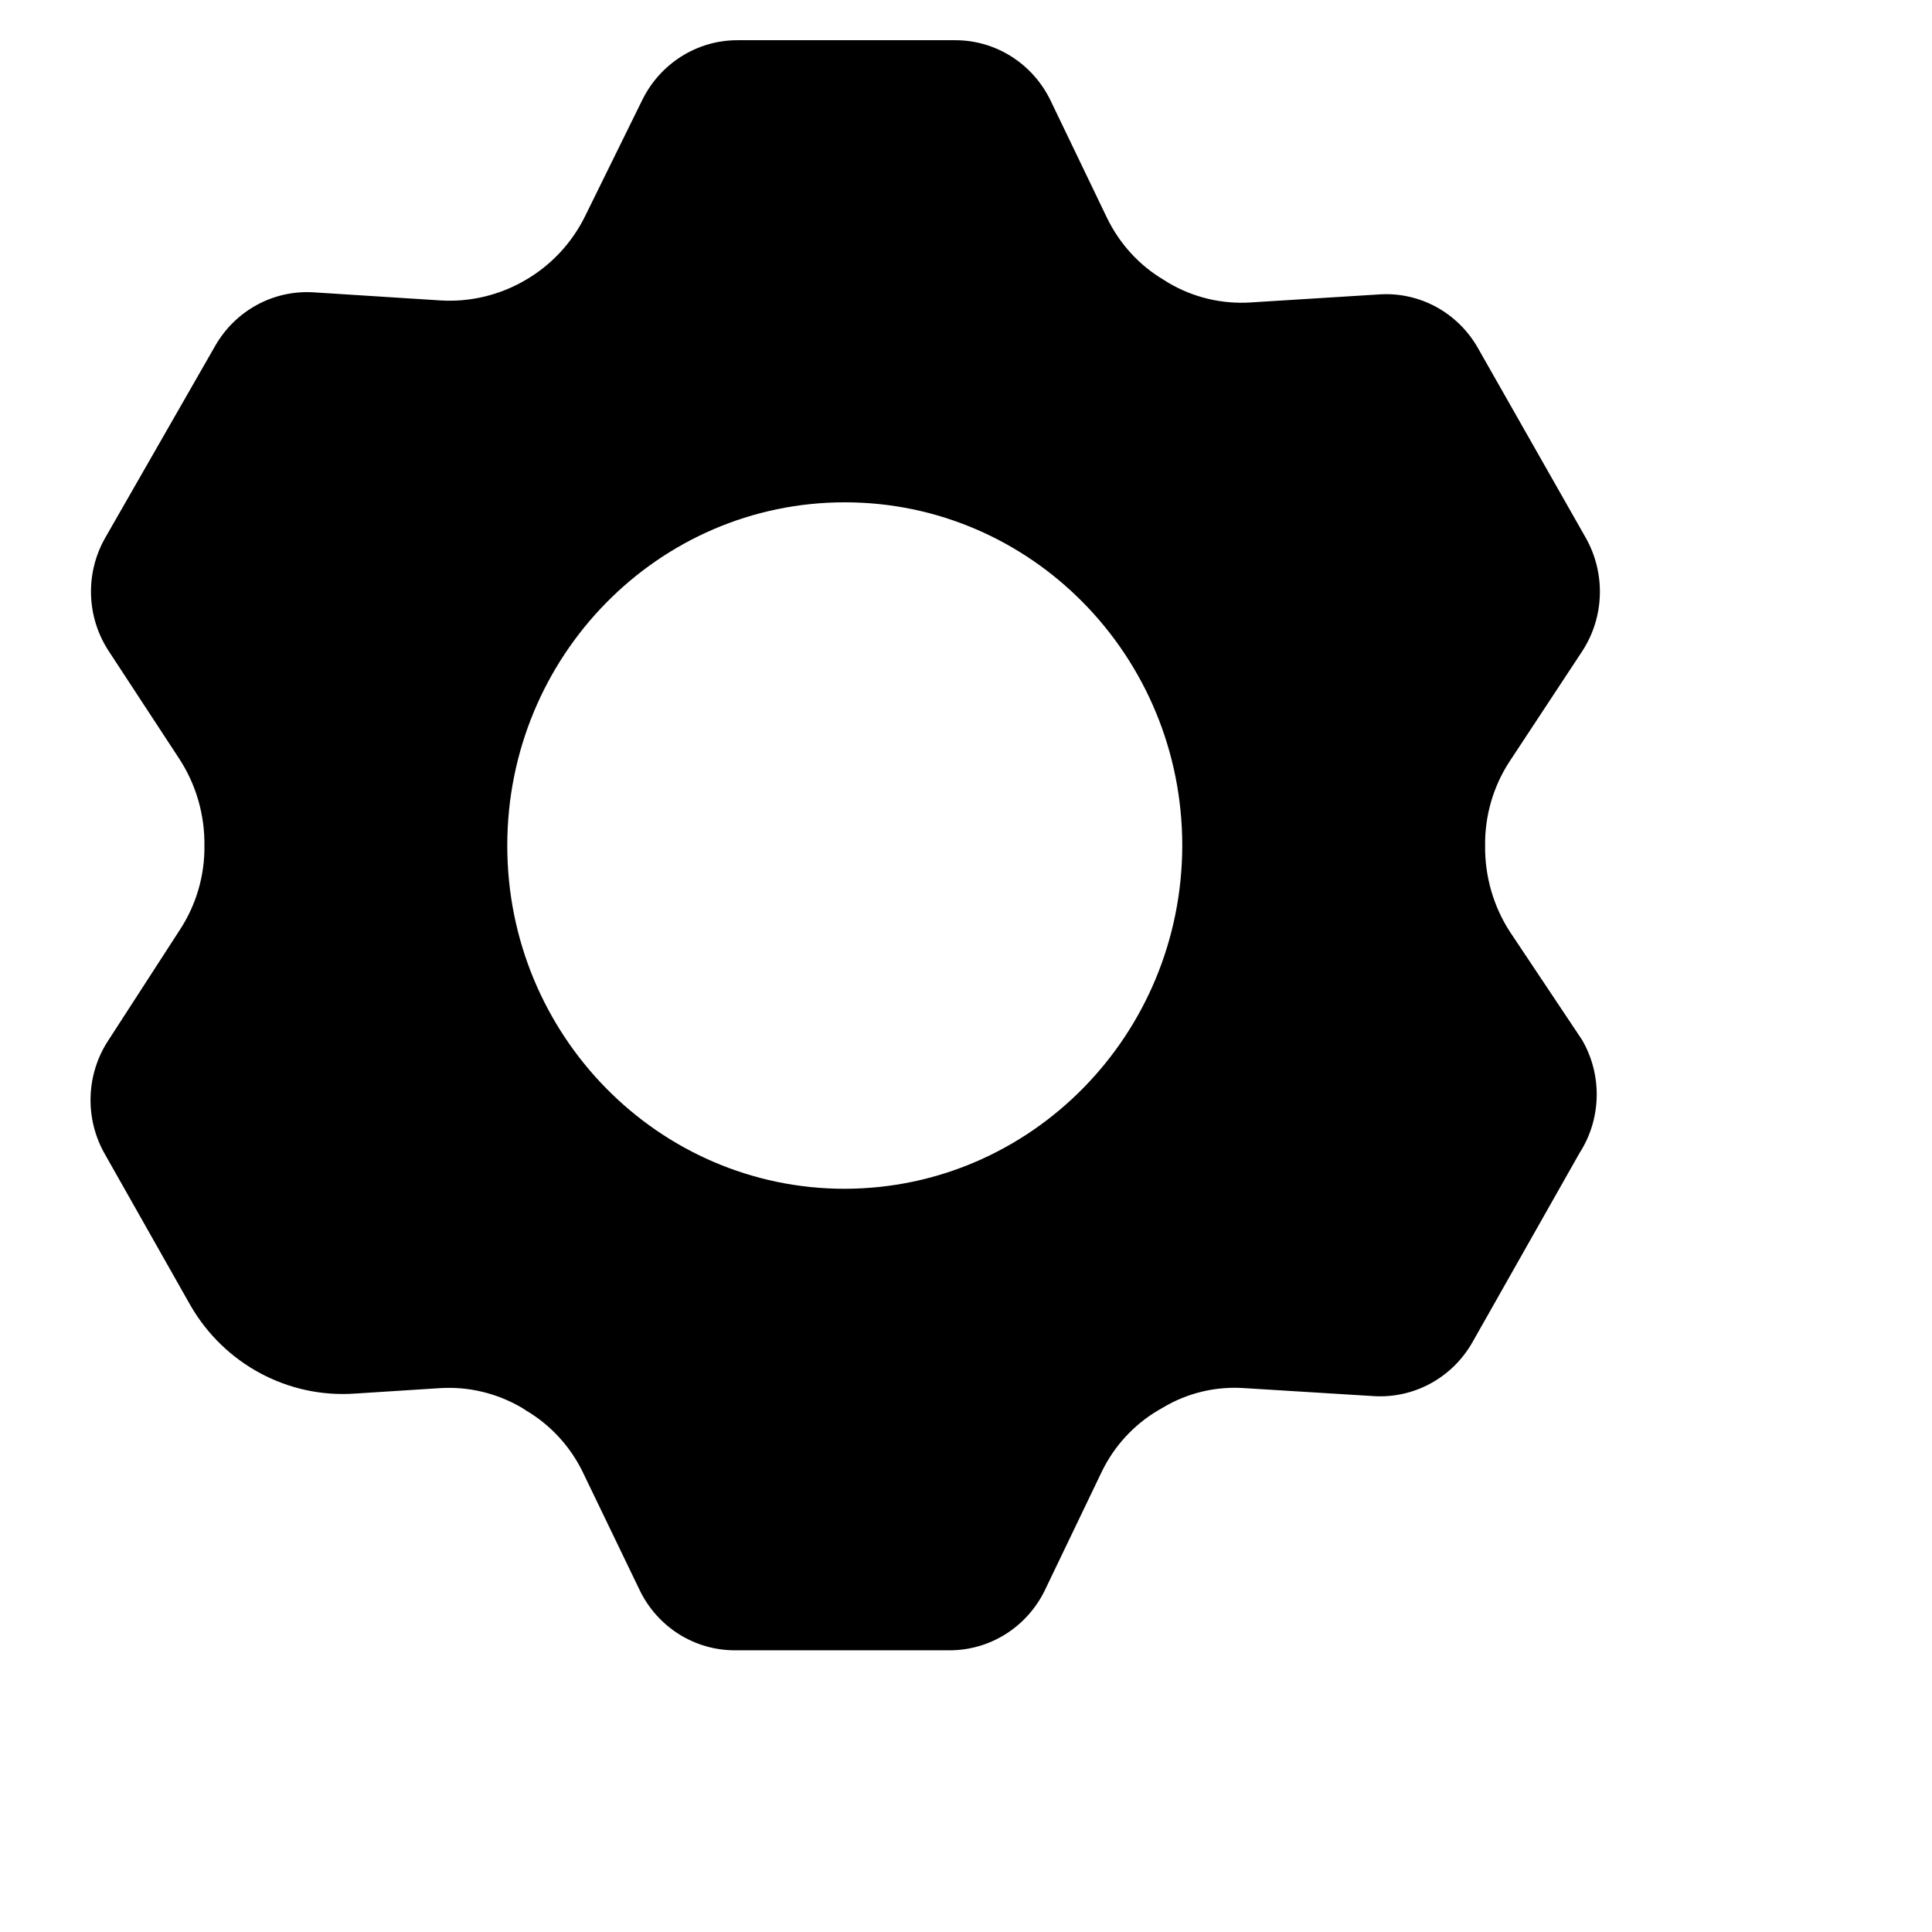 <svg viewbox='0 0 14 14' width="1em" height="1em" fill="none" xmlns="http://www.w3.org/2000/svg">
<path d="M13.102 8.612L12.506 7.719C12.368 7.507 12.296 7.257 12.299 7.003C12.296 6.757 12.366 6.515 12.499 6.31L13.102 5.395C13.288 5.112 13.299 4.746 13.131 4.451L12.241 2.885C12.075 2.59 11.759 2.417 11.426 2.438L10.352 2.505C10.116 2.519 9.881 2.463 9.676 2.342L9.638 2.318C9.435 2.198 9.272 2.019 9.168 1.805L8.699 0.83C8.551 0.526 8.246 0.333 7.912 0.333H6.106C5.773 0.333 5.468 0.525 5.319 0.828L4.849 1.783C4.74 2.008 4.567 2.194 4.354 2.318C4.14 2.444 3.895 2.503 3.649 2.488L2.597 2.421C2.263 2.4 1.947 2.573 1.78 2.868L0.873 4.451C0.704 4.745 0.715 5.11 0.901 5.393L1.486 6.286C1.624 6.498 1.696 6.748 1.693 7.003C1.696 7.249 1.626 7.49 1.493 7.695L0.901 8.61C0.71 8.896 0.699 9.268 0.873 9.566L1.578 10.812C1.859 11.298 2.387 11.58 2.94 11.541L3.644 11.496C3.881 11.481 4.116 11.538 4.321 11.658L4.358 11.682C4.561 11.802 4.725 11.981 4.828 12.195L5.298 13.17C5.446 13.475 5.751 13.667 6.085 13.667H7.865C8.198 13.667 8.503 13.476 8.652 13.172L9.122 12.193C9.225 11.978 9.388 11.8 9.591 11.68L9.629 11.658C9.834 11.535 10.07 11.479 10.308 11.496L11.376 11.562C11.71 11.583 12.027 11.41 12.194 11.116L13.081 9.549C13.263 9.266 13.271 8.903 13.102 8.612ZM6.996 9.845C5.452 9.845 4.201 8.572 4.201 7.003C4.201 5.433 5.452 4.16 6.996 4.16C8.54 4.16 9.791 5.433 9.791 7.003C9.788 8.571 8.539 9.842 6.996 9.845Z" fill="currentColor"/>
</svg>
